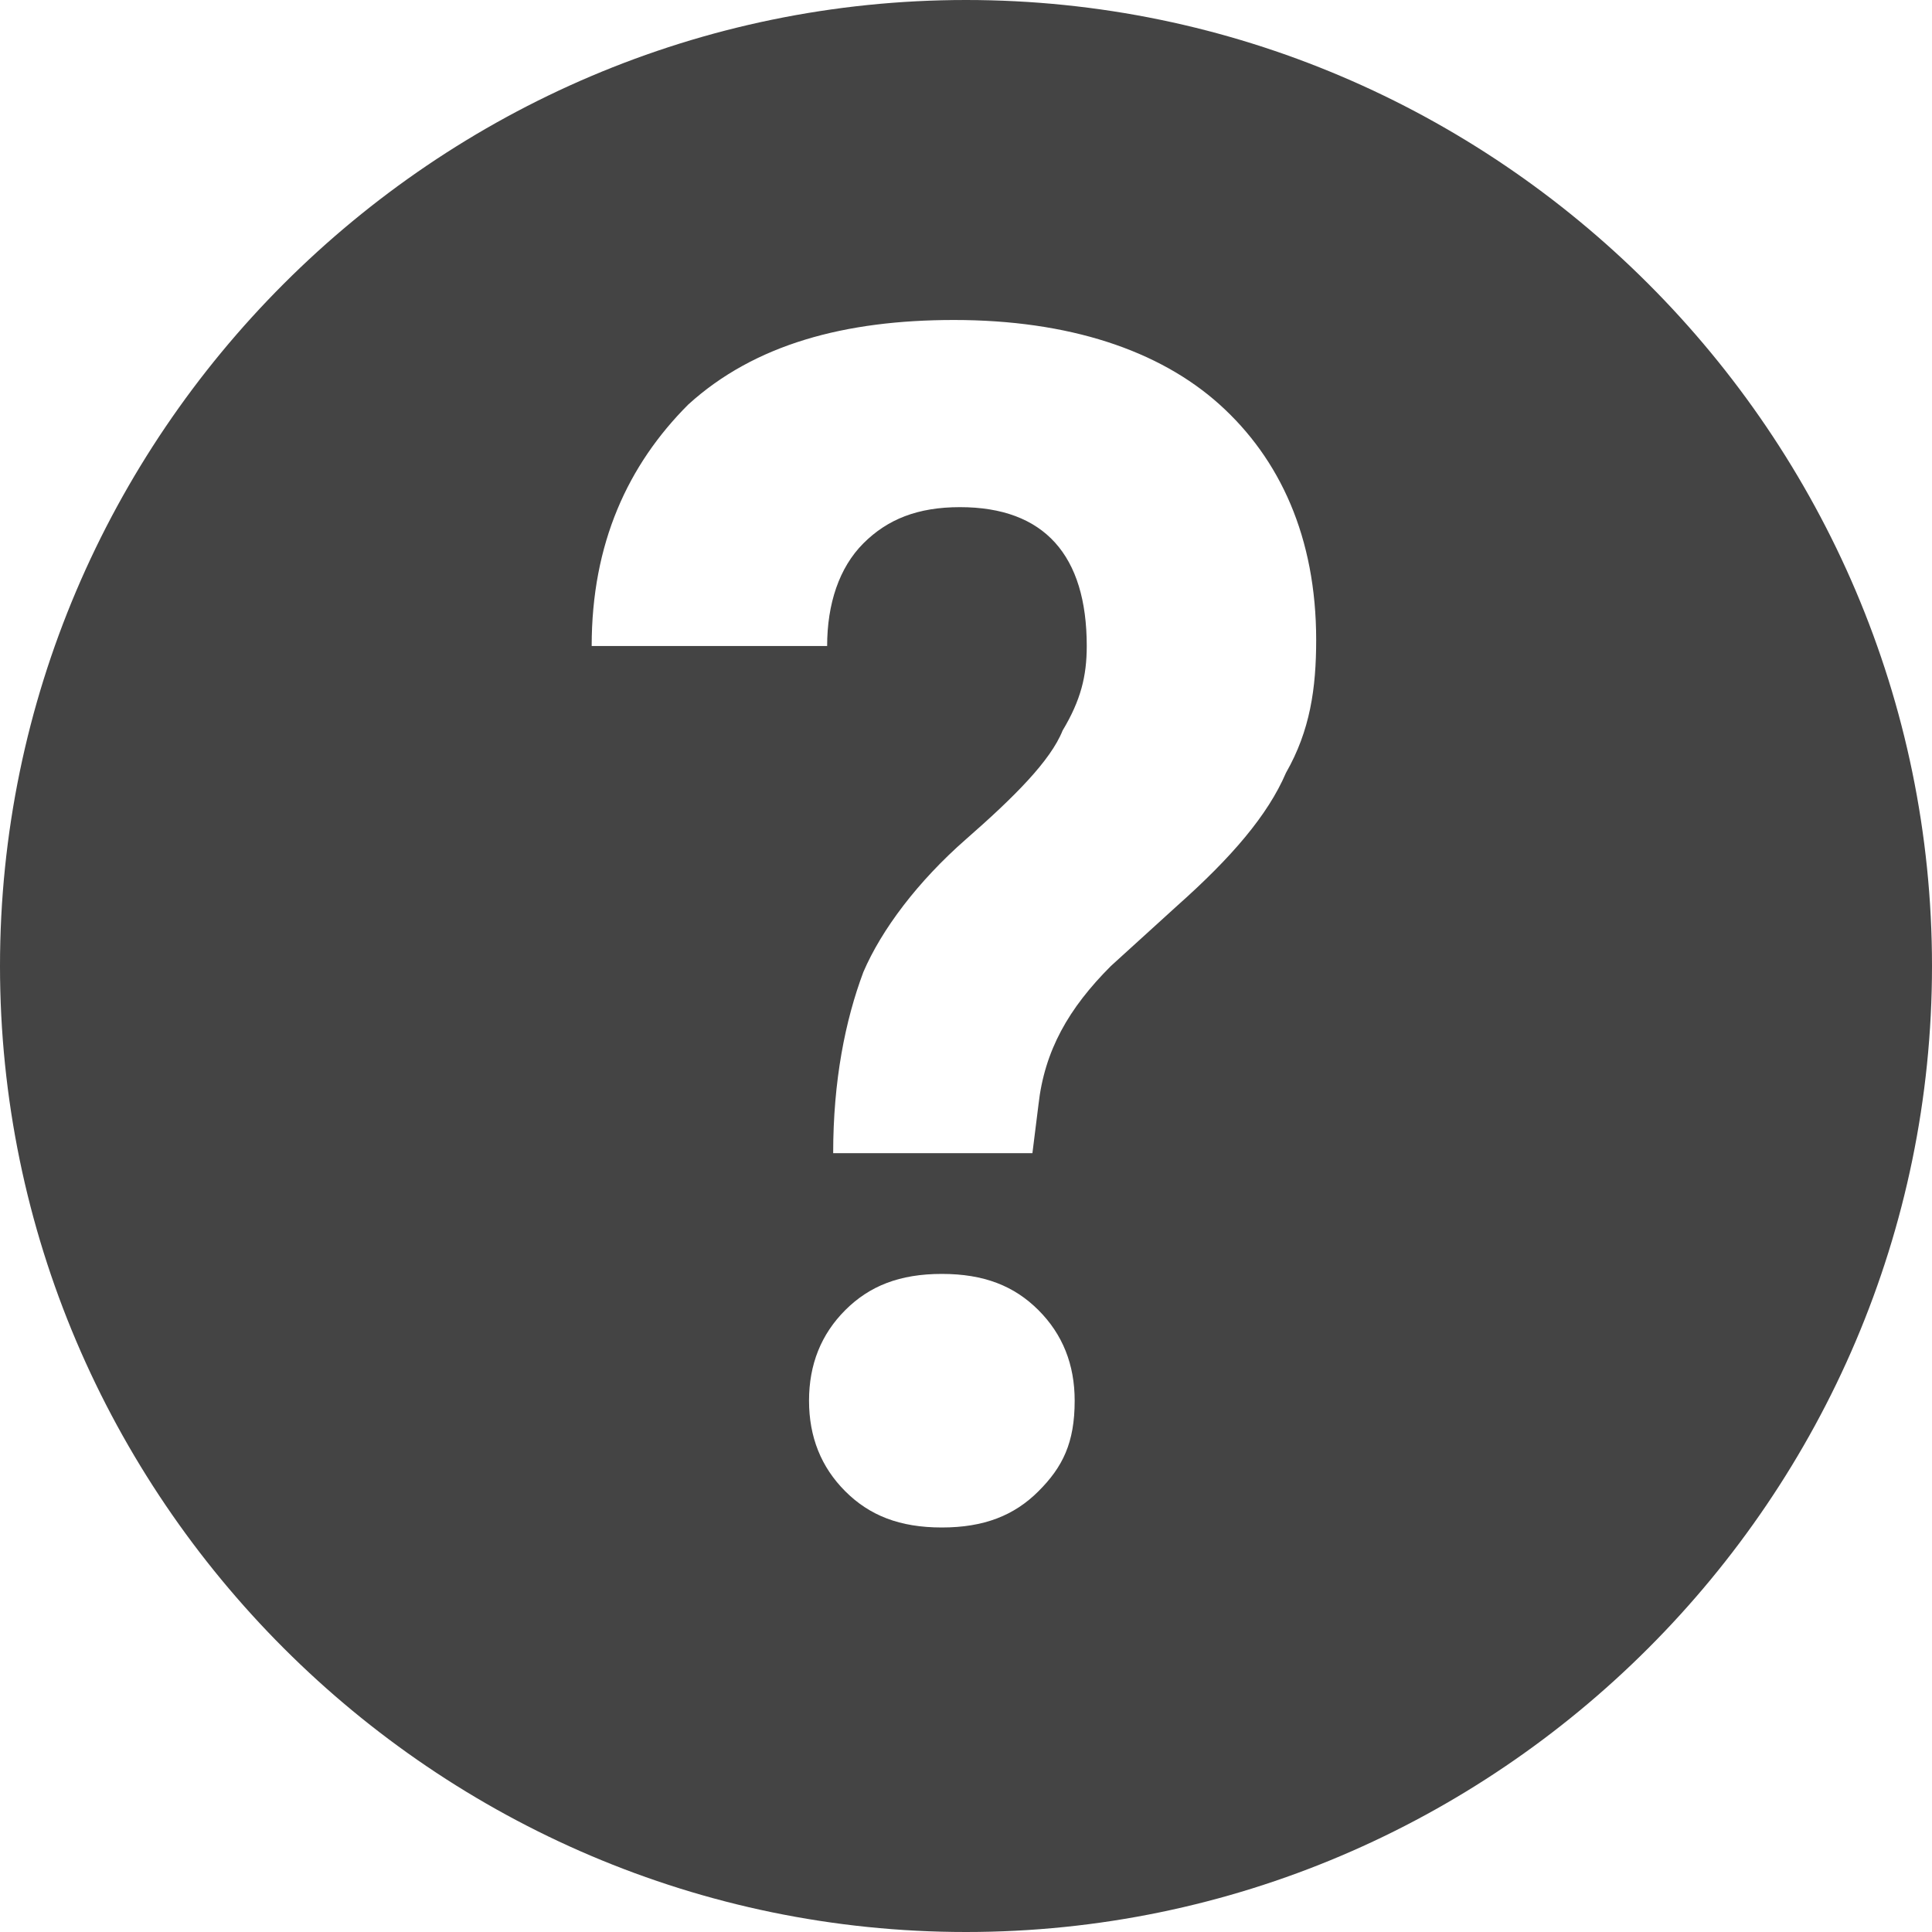 <svg xmlns="http://www.w3.org/2000/svg" x="0" y="0" viewBox="0 0 32 32" width="32" height="32"><g class="nc-icon-wrapper" fill="#444444"><path d="M16 0C7.2 0 0 7.2 0 16s7.2 16 16 16 16-7.2 16-16S24.8 0 16 0zm1.2 24.7c-.4.4-.9.6-1.6.6s-1.2-.2-1.6-.6c-.4-.4-.6-.9-.6-1.5s.2-1.1.6-1.5c.4-.4.9-.6 1.6-.6s1.2.2 1.6.6c.4.4.6.9.6 1.5 0 .7-.2 1.1-.6 1.5zm4.1-11.9c-.3.7-.9 1.4-1.8 2.2l-1.1 1c-.7.7-1.1 1.4-1.2 2.3l-.1.8h-3.3c0-1.2.2-2.2.5-3 .3-.7.9-1.5 1.7-2.2.8-.7 1.4-1.3 1.6-1.8.3-.5.4-.9.4-1.4 0-1.5-.7-2.3-2.1-2.3-.7 0-1.2.2-1.6.6-.4.4-.6 1-.6 1.7H9.8c0-1.7.6-3 1.6-4 1.1-1 2.6-1.4 4.4-1.4 1.9 0 3.4.5 4.4 1.4 1 .9 1.6 2.2 1.6 3.9 0 .8-.1 1.5-.5 2.2z"></path></g></svg>
